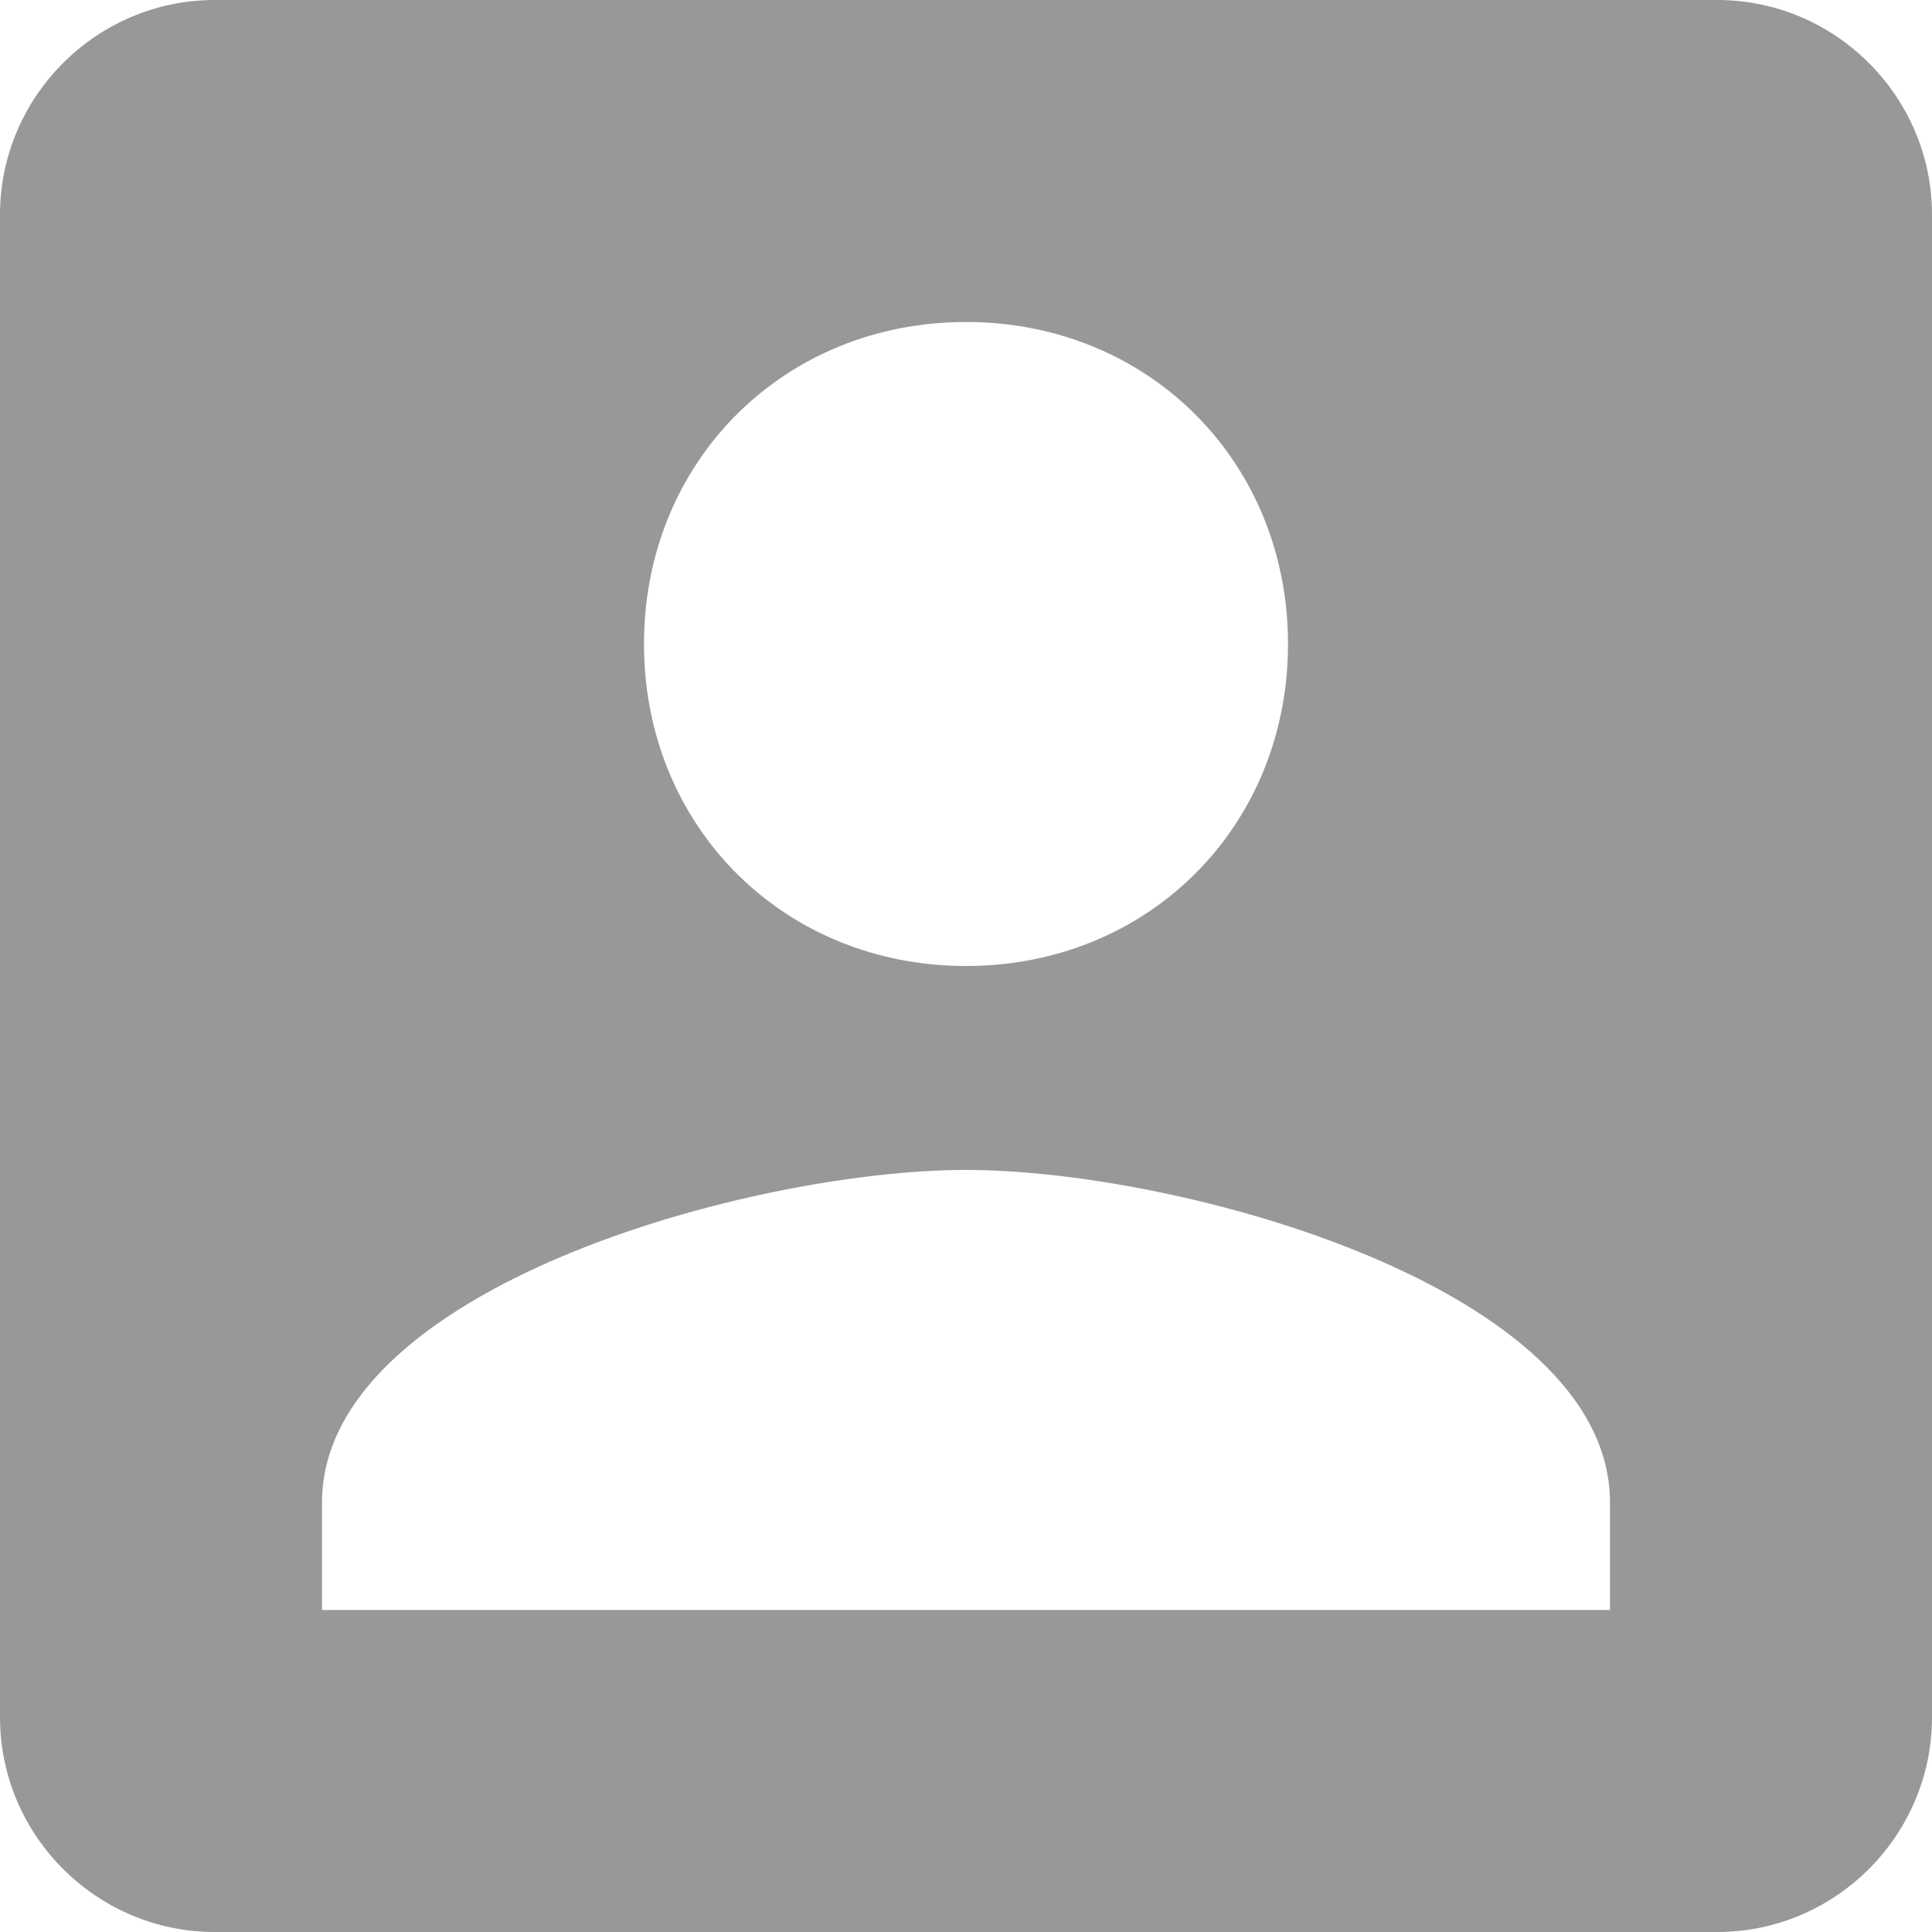 <svg width="45" height="45" viewBox="0 0 45 45" fill="none" xmlns="http://www.w3.org/2000/svg">
<path d="M0 5V40C0 42.75 2.25 45 5 45H40C42.75 45 45 42.75 45 40V5C45 2.25 42.75 0 40 0H5C2.25 0 0 2.25 0 5ZM30 15C30 19.25 26.75 22.5 22.5 22.5C18.25 22.5 15 19.25 15 15C15 10.75 18.25 7.5 22.5 7.5C26.75 7.5 30 10.75 30 15ZM7.5 35C7.5 30 17.5 27.25 22.5 27.25C27.5 27.25 37.5 30 37.5 35V37.5H7.5V35Z" fill="#333333" fill-opacity="0.5"/>
</svg>
